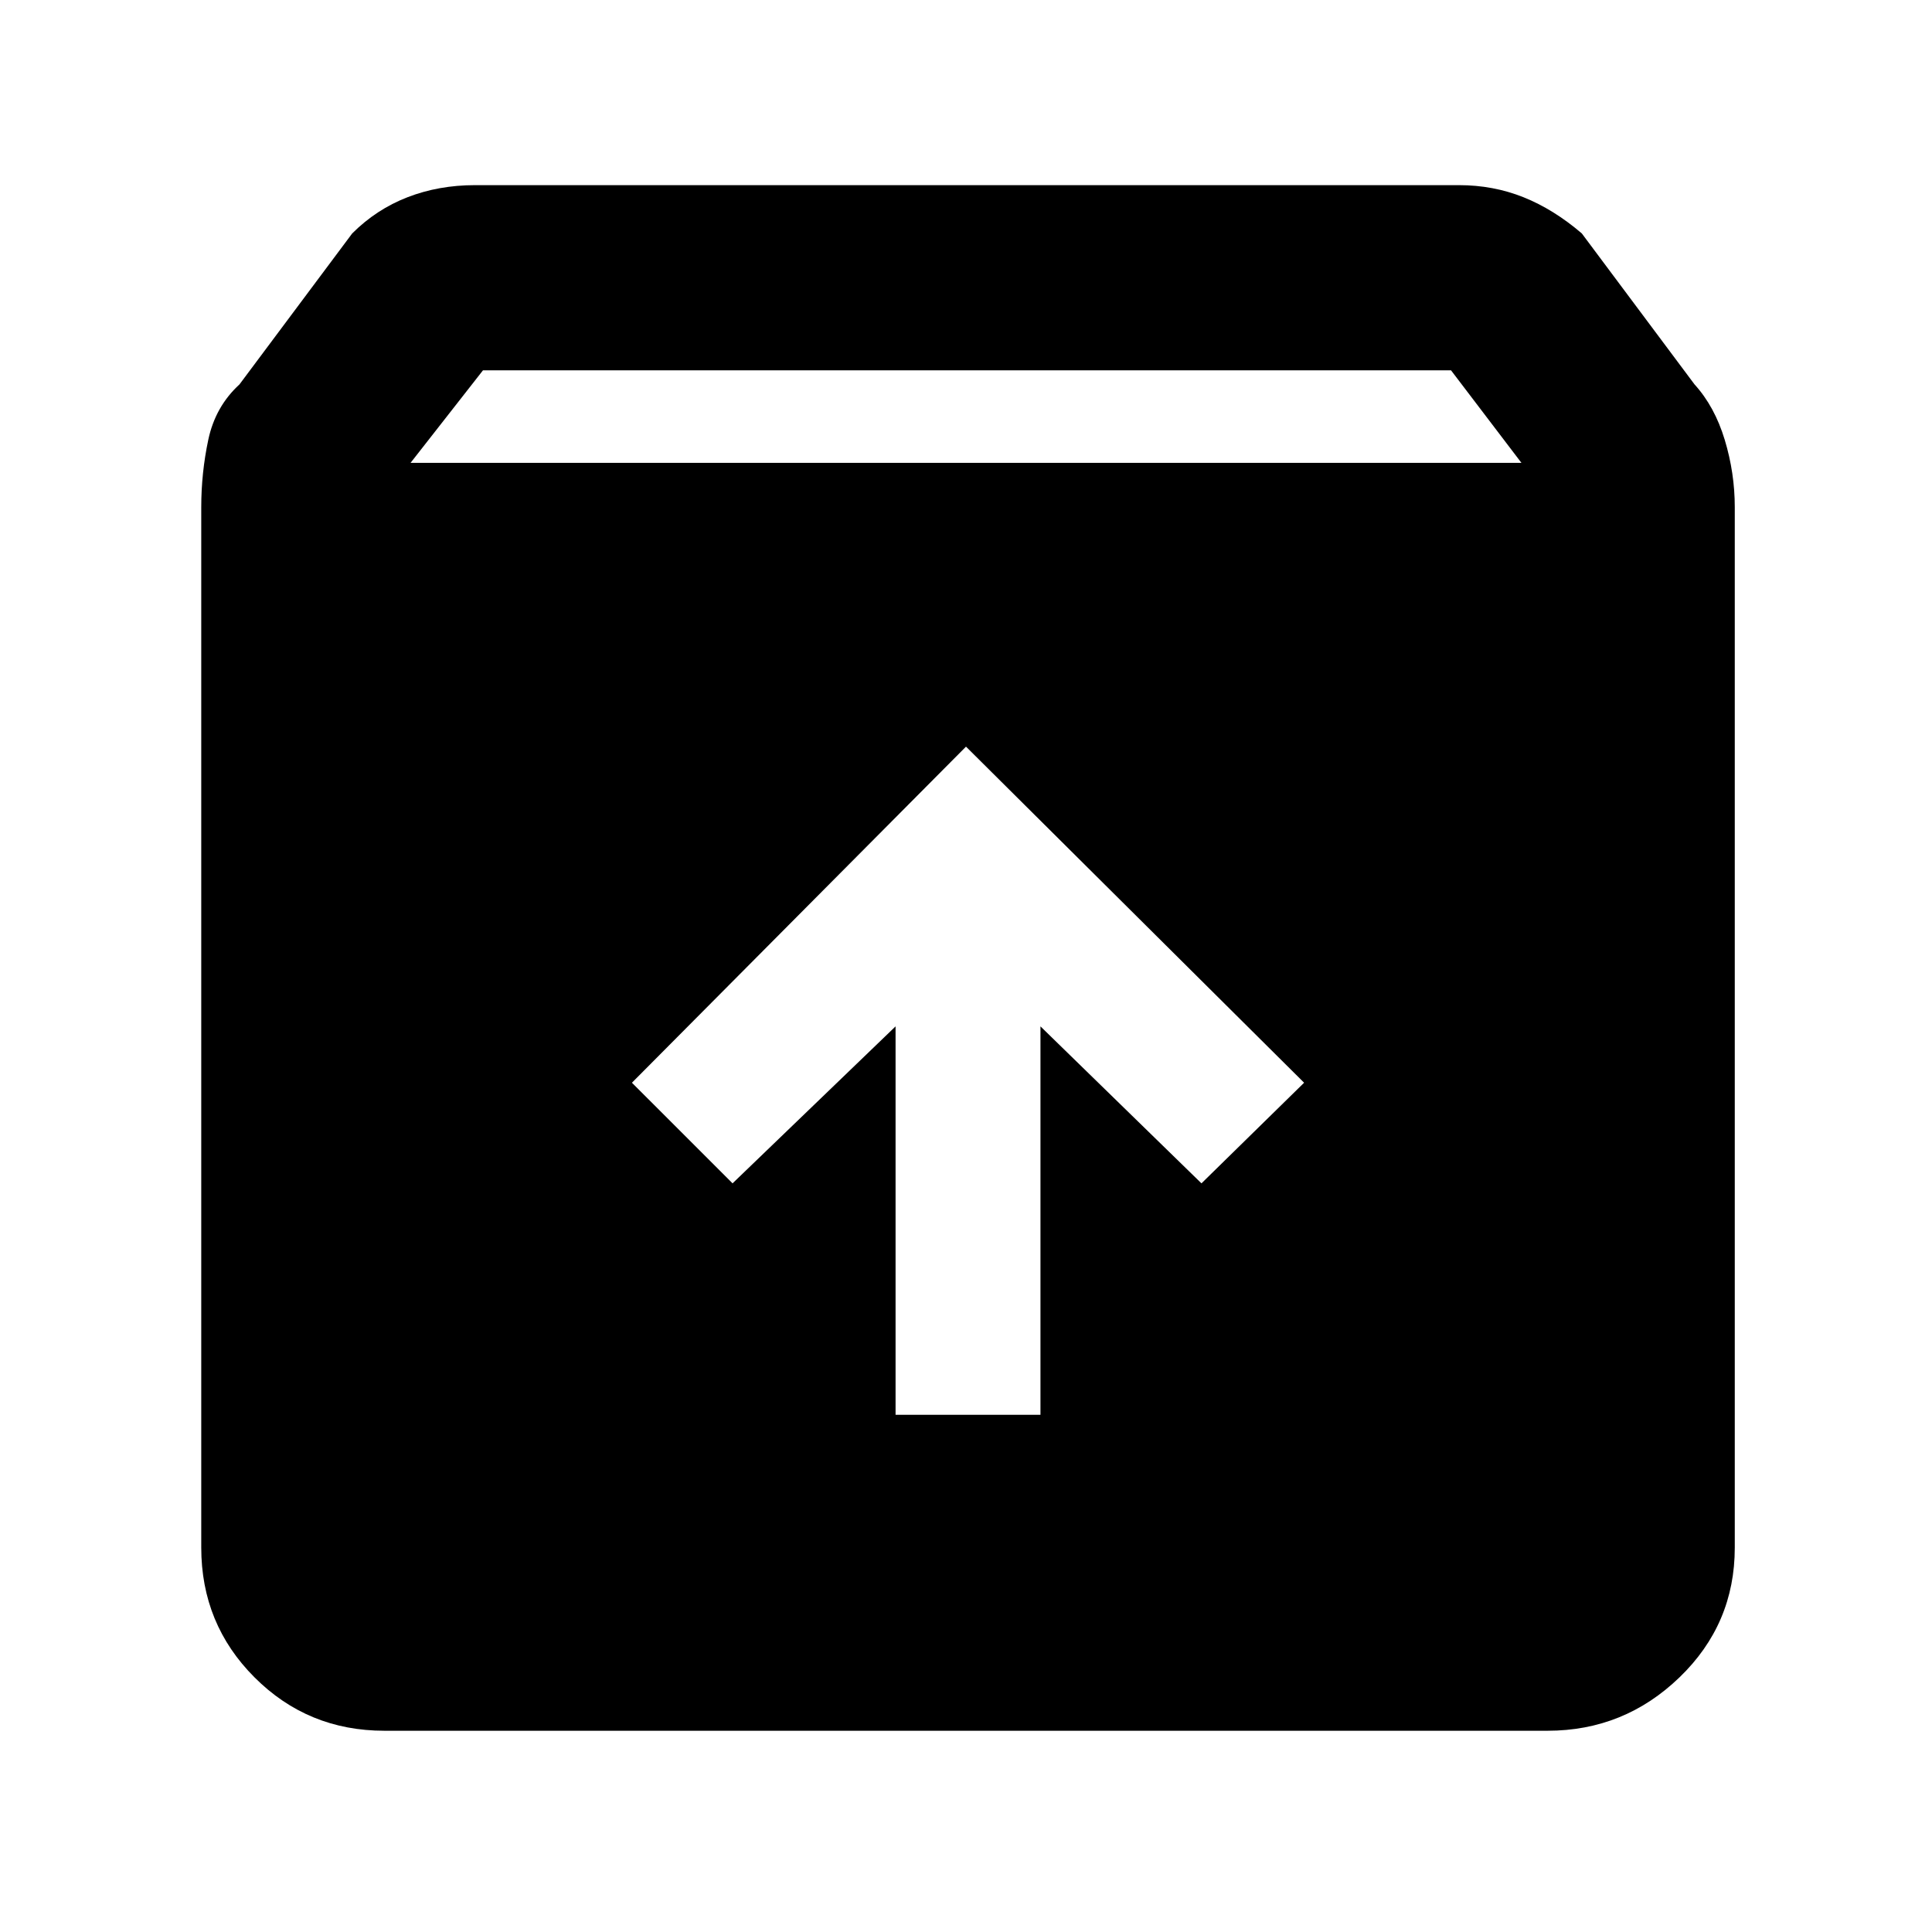 <svg xmlns="http://www.w3.org/2000/svg" height="48" width="48"><path d="M9.55 43Q7.65 43 6.325 41.675Q5 40.35 5 38.45V12.6Q5 11.75 5.175 10.925Q5.35 10.1 5.95 9.55L8.75 5.8Q9.35 5.2 10.125 4.9Q10.9 4.6 11.8 4.6H36.25Q37.1 4.6 37.85 4.9Q38.6 5.2 39.3 5.8L42.1 9.55Q42.6 10.1 42.85 10.925Q43.1 11.75 43.1 12.6V38.45Q43.1 40.35 41.725 41.675Q40.35 43 38.45 43ZM10.2 11.5H37.8L36.05 9.2H12ZM22.25 35.15H25.85V25.5L29.85 29.4L32.4 26.9L24 18.55L15.7 26.9L18.2 29.4L22.25 25.5Z"/></svg>